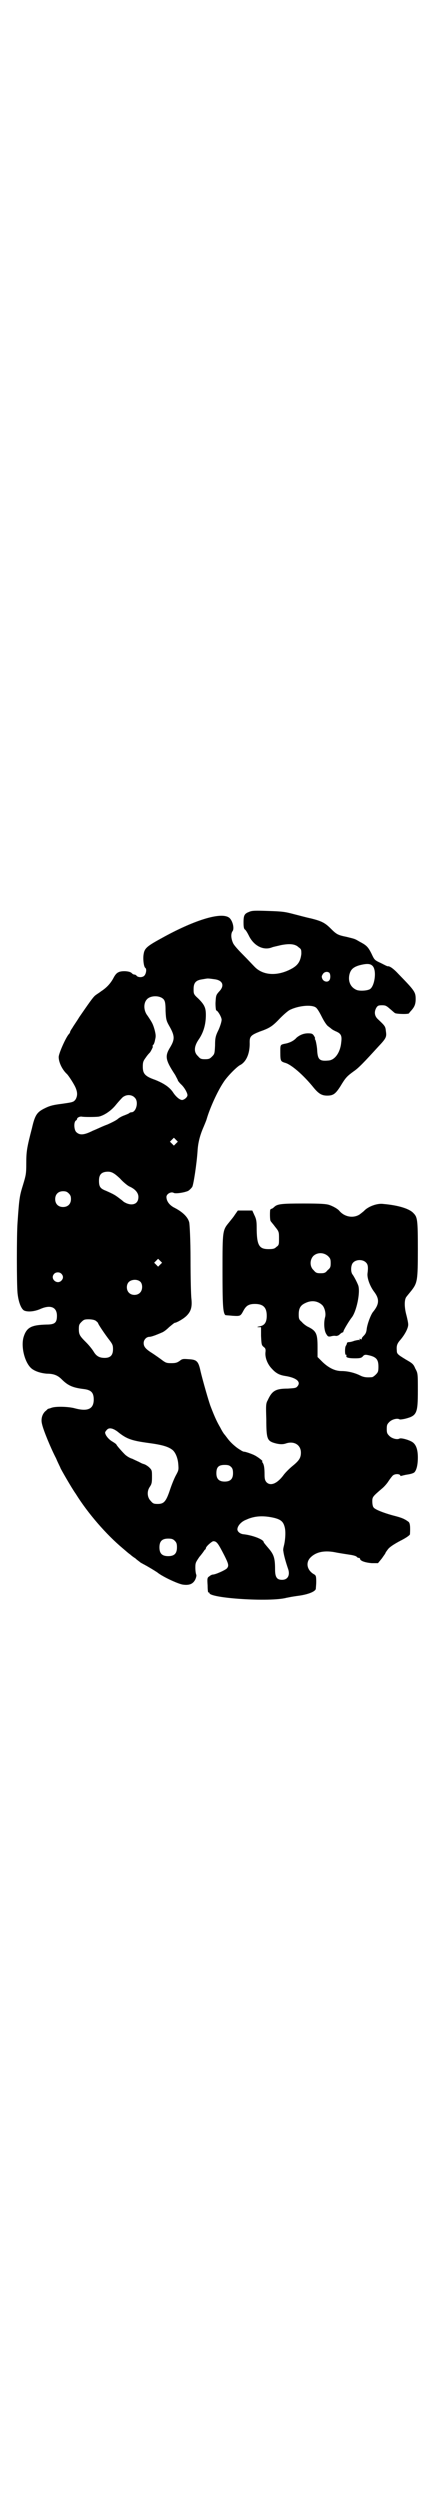<?xml version="1.0" standalone="no"?>
<!DOCTYPE svg PUBLIC "-//W3C//DTD SVG 20010904//EN"
 "http://www.w3.org/TR/2001/REC-SVG-20010904/DTD/svg10.dtd">
<svg version="1.0" xmlns="http://www.w3.org/2000/svg"
 width="500pt" height="2850pt" viewBox="0 0 500 2850"
 preserveAspectRatio="xMidYMid meet">
<g transform="translate(0,2850) scale(0.5,-0.5)"
fill="#000000" stroke="none">
<path d="M569 3621 c-11 -4 -13 -8 -13 -24 0 -12 1 -15 4 -17 2 -2 5 -7 8 -13
11 -23 33 -35 53 -27 2 1 12 3 20 5 20 4 33 3 41 -5 6 -4 6 -6 6 -15 -2 -16
-7 -25 -21 -33 -32 -18 -66 -17 -86 4 -4 4 -16 17 -26 27 -11 11 -21 22 -23
27 -5 11 -5 22 -1 27 5 7 -1 28 -10 32 -20 11 -80 -8 -152 -48 -33 -18 -39
-23 -41 -36 -2 -10 0 -30 4 -32 3 -2 2 -12 -2 -17 -4 -5 -14 -5 -18 -1 -1 2
-4 3 -5 3 -2 0 -4 1 -6 3 -4 5 -21 6 -29 3 -5 -2 -8 -5 -12 -12 -6 -12 -15
-23 -29 -32 -5 -4 -12 -8 -14 -10 -5 -4 -16 -20 -36 -49 -6 -10 -14 -21 -16
-25 -3 -4 -5 -8 -5 -9 0 -1 -1 -3 -3 -5 -7 -8 -23 -44 -23 -52 0 -12 8 -29 19
-39 4 -4 17 -24 20 -32 4 -10 4 -17 0 -25 -5 -7 -6 -7 -34 -11 -16 -2 -25 -4
-35 -9 -19 -9 -24 -15 -31 -46 -12 -46 -13 -54 -13 -81 0 -23 -1 -27 -7 -47
-8 -26 -9 -29 -13 -88 -2 -28 -2 -137 0 -160 2 -20 8 -36 15 -40 9 -4 24 -2
36 3 24 11 39 5 39 -15 0 -16 -5 -20 -24 -20 -34 -1 -45 -6 -52 -28 -7 -23 3
-61 19 -73 8 -6 21 -10 34 -11 16 0 25 -4 34 -13 14 -14 25 -19 50 -22 17 -2
23 -8 23 -24 0 -21 -13 -28 -43 -20 -14 4 -45 5 -54 1 -3 -1 -6 -2 -7 -2 -1 0
-3 -3 -7 -6 -7 -7 -10 -18 -7 -29 3 -14 20 -55 32 -78 5 -12 10 -21 10 -22 0
-1 25 -45 35 -59 28 -45 70 -93 107 -124 7 -6 15 -13 17 -14 2 -2 7 -6 12 -9
4 -4 9 -7 11 -9 1 -1 9 -5 16 -9 7 -4 17 -10 23 -14 12 -10 49 -27 59 -28 15
-2 23 2 28 12 2 5 3 9 2 11 -1 2 -2 9 -2 16 0 11 1 12 9 24 6 7 11 14 12 16 2
1 3 3 3 4 0 4 14 16 17 16 8 0 11 -5 25 -32 10 -20 11 -24 6 -30 -4 -4 -26
-14 -32 -14 -2 0 -6 -2 -8 -4 -5 -3 -5 -5 -4 -21 0 -10 1 -17 2 -16 1 1 2 0 2
-1 0 -12 139 -21 176 -11 6 1 8 2 30 5 20 3 35 9 37 15 0 2 1 10 1 17 0 12 -1
14 -4 16 -17 9 -21 27 -9 39 13 13 33 17 60 11 11 -2 25 -4 31 -5 7 -1 13 -3
14 -4 1 -2 4 -3 5 -3 2 0 3 -1 3 -2 0 -5 13 -9 27 -10 l14 0 9 11 c4 6 8 11 8
12 0 1 3 5 6 9 4 5 13 11 28 19 14 7 22 13 22 15 1 18 0 25 -3 28 -8 6 -14 9
-29 13 -24 6 -48 15 -51 20 -2 2 -3 8 -3 14 0 10 1 11 22 29 5 4 12 12 15 17
4 6 8 11 10 13 5 4 15 4 17 0 0 -1 1 -2 2 -1 1 0 7 2 14 3 7 1 14 3 16 5 5 5
8 17 8 34 0 20 -5 31 -14 36 -9 5 -25 9 -28 7 -5 -3 -17 0 -23 6 -5 5 -6 7 -6
16 0 9 1 11 6 16 6 6 18 9 23 6 1 -1 7 0 12 1 28 7 30 12 30 65 0 39 0 39 -6
50 -4 10 -7 12 -21 20 -18 11 -21 13 -21 20 -1 11 0 16 8 25 11 13 18 27 18
35 0 4 -2 13 -4 21 -5 18 -5 34 -1 41 2 3 8 10 12 15 14 18 15 23 15 95 0 67
-1 73 -10 82 -9 10 -34 18 -69 21 -14 2 -35 -6 -44 -16 -1 -1 -6 -5 -10 -8
-14 -9 -34 -6 -46 8 -4 5 -15 11 -24 14 -7 2 -18 3 -58 3 -50 0 -60 -1 -67 -8
-2 -2 -5 -4 -6 -4 -1 0 -2 -1 -3 -2 -1 -4 -1 -25 1 -26 0 -1 5 -6 10 -13 9
-11 9 -12 9 -27 0 -13 0 -15 -6 -19 -4 -4 -7 -5 -18 -5 -22 0 -27 9 -27 51 0
12 -1 18 -5 26 l-5 11 -16 0 -17 0 -7 -10 c-3 -5 -10 -13 -13 -17 -15 -18 -15
-19 -15 -111 0 -76 1 -94 6 -100 0 -1 8 -1 17 -2 18 -1 18 -1 25 12 6 11 12
15 26 15 19 0 27 -8 27 -27 0 -15 -5 -22 -16 -24 -6 -1 -7 -2 -3 -2 l6 0 0
-20 c1 -19 1 -21 6 -25 4 -3 5 -5 4 -13 -1 -12 5 -27 15 -37 9 -10 17 -14 29
-16 27 -4 39 -14 28 -25 -3 -3 -7 -3 -21 -4 -28 0 -36 -5 -46 -27 -4 -7 -4
-12 -3 -43 0 -42 2 -48 15 -53 12 -4 22 -5 30 -2 18 6 34 -3 34 -21 0 -13 -5
-19 -21 -32 -7 -6 -16 -15 -20 -21 -14 -18 -29 -24 -38 -14 -3 4 -4 7 -4 17 0
14 -1 23 -5 28 -1 1 -1 2 0 2 3 0 -11 11 -20 15 -9 4 -22 8 -22 7 0 0 -4 1 -8
4 -9 5 -22 16 -30 27 -3 4 -6 8 -7 9 -1 1 -5 7 -9 15 -7 12 -12 22 -22 48 -4
10 -18 59 -23 80 -5 24 -9 27 -27 28 -13 1 -15 1 -21 -4 -6 -4 -9 -5 -19 -5
-12 0 -13 1 -25 10 -7 5 -17 12 -22 15 -12 8 -16 13 -16 21 0 7 6 14 13 14 4
0 13 3 29 10 3 1 10 6 16 12 6 5 12 10 13 10 4 0 20 9 27 16 10 10 13 20 11
39 -1 8 -2 48 -2 90 0 44 -2 80 -3 84 -3 12 -15 24 -35 34 -11 6 -17 15 -17
24 0 7 11 13 17 9 5 -2 25 1 33 5 3 2 7 6 9 9 3 6 10 52 12 81 1 20 6 38 14
56 2 5 6 14 7 18 7 24 24 62 38 83 8 13 29 34 37 39 15 7 24 27 23 53 0 13 3
16 23 24 23 8 29 12 47 31 8 8 18 17 23 19 19 9 48 12 58 5 3 -2 8 -10 13 -20
5 -10 10 -18 14 -22 4 -3 8 -6 9 -7 1 -1 6 -4 11 -6 11 -5 13 -10 11 -25 -2
-22 -14 -40 -29 -41 -21 -2 -25 2 -26 26 -1 10 -3 19 -4 21 -1 2 -2 3 -1 3 1
0 0 3 -2 6 -3 5 -5 6 -14 6 -10 0 -19 -4 -26 -10 -6 -7 -15 -11 -23 -13 -15
-3 -14 -2 -14 -21 0 -19 1 -20 10 -23 14 -3 43 -28 67 -58 11 -13 18 -17 30
-17 14 0 19 4 30 21 12 20 15 23 30 34 12 8 25 22 57 57 18 19 19 22 17 35 -1
11 -2 12 -19 28 -7 7 -8 16 -3 25 3 5 5 6 13 6 8 0 10 -1 18 -8 5 -4 10 -9 12
-10 4 -2 32 -3 32 0 0 0 2 3 5 6 7 8 10 14 10 26 0 16 -2 19 -39 57 -12 13
-20 18 -24 18 -1 -1 -8 3 -16 7 -15 7 -15 7 -22 22 -8 16 -12 19 -27 27 -12 7
-10 6 -30 11 -20 4 -23 6 -36 19 -13 13 -21 17 -45 23 -10 2 -28 7 -40 10 -19
5 -25 6 -57 7 -29 1 -38 1 -44 -2z m283 -125 c8 -12 3 -44 -7 -51 -6 -4 -24
-5 -31 -2 -14 6 -20 20 -16 36 3 11 9 16 22 20 19 5 27 4 32 -3z m-100 -14 c3
-4 3 -15 -1 -18 -4 -4 -12 -2 -15 4 -2 5 -2 6 1 11 3 5 10 7 15 3z m-260 -15
c17 -3 21 -15 8 -28 -7 -8 -7 -9 -8 -26 0 -10 1 -17 2 -17 3 0 12 -15 12 -21
0 -4 -3 -14 -7 -23 -7 -14 -8 -19 -8 -36 -1 -18 -1 -19 -7 -25 -5 -5 -7 -6
-16 -6 -9 0 -11 1 -16 7 -10 9 -9 22 1 37 12 17 17 36 17 57 0 16 -3 23 -17
37 -11 10 -11 11 -11 22 0 14 5 20 19 22 6 1 11 2 13 2 3 0 4 0 18 -2z m-118
-46 c3 -4 4 -10 4 -26 1 -21 2 -23 10 -37 11 -20 11 -28 1 -45 -13 -21 -12
-29 11 -64 3 -6 6 -11 6 -12 0 -1 3 -5 7 -9 8 -7 15 -20 15 -25 0 -4 -6 -10
-12 -11 -5 0 -13 6 -20 16 -8 13 -22 22 -42 30 -23 8 -28 14 -28 30 0 10 1 13
7 21 4 6 8 10 9 11 2 2 8 14 7 14 -1 0 -1 1 0 3 2 1 4 6 5 12 2 8 2 11 -1 23
-4 14 -6 17 -16 32 -9 11 -10 28 -2 37 8 10 31 10 39 0z m-66 -224 c9 -9 3
-33 -8 -33 -2 0 -4 -1 -5 -2 -1 -1 -6 -3 -11 -5 -6 -2 -13 -6 -16 -9 -4 -3
-14 -8 -23 -12 -9 -3 -23 -10 -33 -14 -20 -10 -30 -11 -38 -3 -5 5 -6 22 -1
26 2 1 3 3 3 4 0 3 7 6 11 5 6 -1 29 -1 38 0 11 2 27 12 38 25 4 5 11 13 14
16 8 10 23 11 31 2z m94 -104 l-5 -5 -4 4 -5 5 4 4 5 5 4 -4 5 -5 -4 -4z
m-128 -80 c7 -8 17 -16 21 -18 14 -6 21 -15 21 -24 0 -11 -6 -17 -16 -17 -7 0
-16 4 -20 8 -1 1 -5 4 -9 7 -8 6 -11 8 -29 16 -13 5 -16 9 -16 23 0 12 4 18
14 20 13 2 19 -1 34 -15z m-117 -34 c4 -4 5 -7 5 -13 0 -11 -7 -18 -18 -18
-11 0 -18 7 -18 18 0 11 7 18 18 18 6 0 9 -1 13 -5z m592 -143 c5 -5 6 -7 6
-16 0 -9 -1 -11 -7 -16 -5 -6 -7 -7 -16 -7 -9 0 -11 1 -16 7 -9 8 -9 23 -1 32
9 9 24 9 34 0z m-383 -19 l-5 -5 -4 4 -5 5 4 4 5 5 4 -4 5 -5 -4 -4z m470 4
c4 -4 5 -10 3 -25 -1 -11 6 -29 15 -41 13 -17 12 -29 -3 -47 -5 -7 -13 -28
-14 -40 -1 -7 -3 -10 -7 -14 -3 -3 -5 -6 -4 -7 0 -1 -1 -1 -3 0 -3 1 -3 1 -2
-1 1 -2 1 -2 -2 -1 -1 0 -6 -1 -10 -2 -5 -2 -10 -3 -12 -3 -3 0 -5 -1 -5 -3 0
-1 -1 -3 -2 -5 -3 -2 -3 -23 0 -21 1 1 1 0 1 -2 -2 -4 4 -6 20 -6 11 0 14 1
17 4 4 5 6 5 18 2 14 -4 18 -10 18 -25 0 -11 -1 -13 -6 -18 -3 -3 -7 -6 -9 -6
-13 -1 -19 0 -27 4 -12 6 -28 10 -42 10 -14 0 -28 6 -43 20 l-12 12 0 23 c0
31 -3 37 -24 47 -3 2 -9 6 -12 10 -6 5 -7 7 -7 17 0 14 4 21 15 26 14 7 28 5
38 -4 6 -5 10 -20 7 -29 -3 -12 -2 -28 2 -36 4 -7 5 -8 11 -7 3 1 9 2 12 1 4
0 7 2 9 4 2 2 5 4 6 4 1 0 2 1 2 2 0 3 14 26 19 32 11 14 20 57 15 73 -3 8
-10 21 -13 25 -5 6 -4 22 1 27 7 8 23 8 30 0z m-696 -25 c5 -5 5 -11 0 -16
-10 -10 -27 5 -16 16 4 4 12 4 16 0z m180 -18 c6 -5 6 -19 0 -25 -6 -7 -19 -7
-25 -1 -7 6 -7 19 -1 25 6 6 19 7 26 1z m-102 -89 c3 -2 6 -5 6 -6 0 -2 16
-26 27 -40 6 -8 7 -11 7 -19 0 -14 -6 -20 -19 -20 -12 0 -19 4 -25 14 -3 5
-10 14 -17 21 -15 15 -17 18 -17 31 0 9 1 11 6 16 5 5 7 6 16 6 6 0 13 -1 16
-3z m54 -256 c18 -14 30 -18 67 -23 30 -4 45 -8 55 -16 7 -6 12 -19 13 -32 1
-13 1 -14 -5 -25 -4 -7 -10 -22 -14 -34 -9 -27 -14 -32 -28 -32 -9 0 -11 1
-16 7 -8 8 -9 22 -2 32 4 6 5 9 5 22 0 15 0 16 -6 22 -3 3 -9 7 -13 8 -4 1 -9
4 -11 5 -2 1 -9 4 -15 7 -7 2 -14 7 -17 10 -9 9 -19 21 -19 22 0 1 -4 4 -9 7
-9 5 -17 15 -17 21 0 1 2 4 4 6 5 6 15 4 28 -7z m256 -78 c3 -3 4 -7 4 -14 0
-13 -6 -19 -19 -19 -13 0 -19 6 -19 19 0 14 5 19 19 19 8 0 11 -1 15 -5z m99
-116 c15 -4 20 -9 23 -21 3 -11 1 -32 -2 -43 -1 -4 -2 -9 -1 -12 1 -10 7 -29
10 -38 6 -15 1 -27 -13 -27 -12 0 -16 6 -16 24 0 26 -3 34 -15 48 -6 7 -11 13
-11 14 0 6 -26 16 -47 18 -7 1 -13 6 -13 11 0 8 9 18 20 22 19 9 40 10 65 4z
m-228 -52 c4 -4 5 -7 5 -15 0 -14 -6 -20 -20 -20 -14 0 -20 6 -20 20 0 14 6
20 20 20 8 0 11 -1 15 -5z"/>
</g>
</svg>

